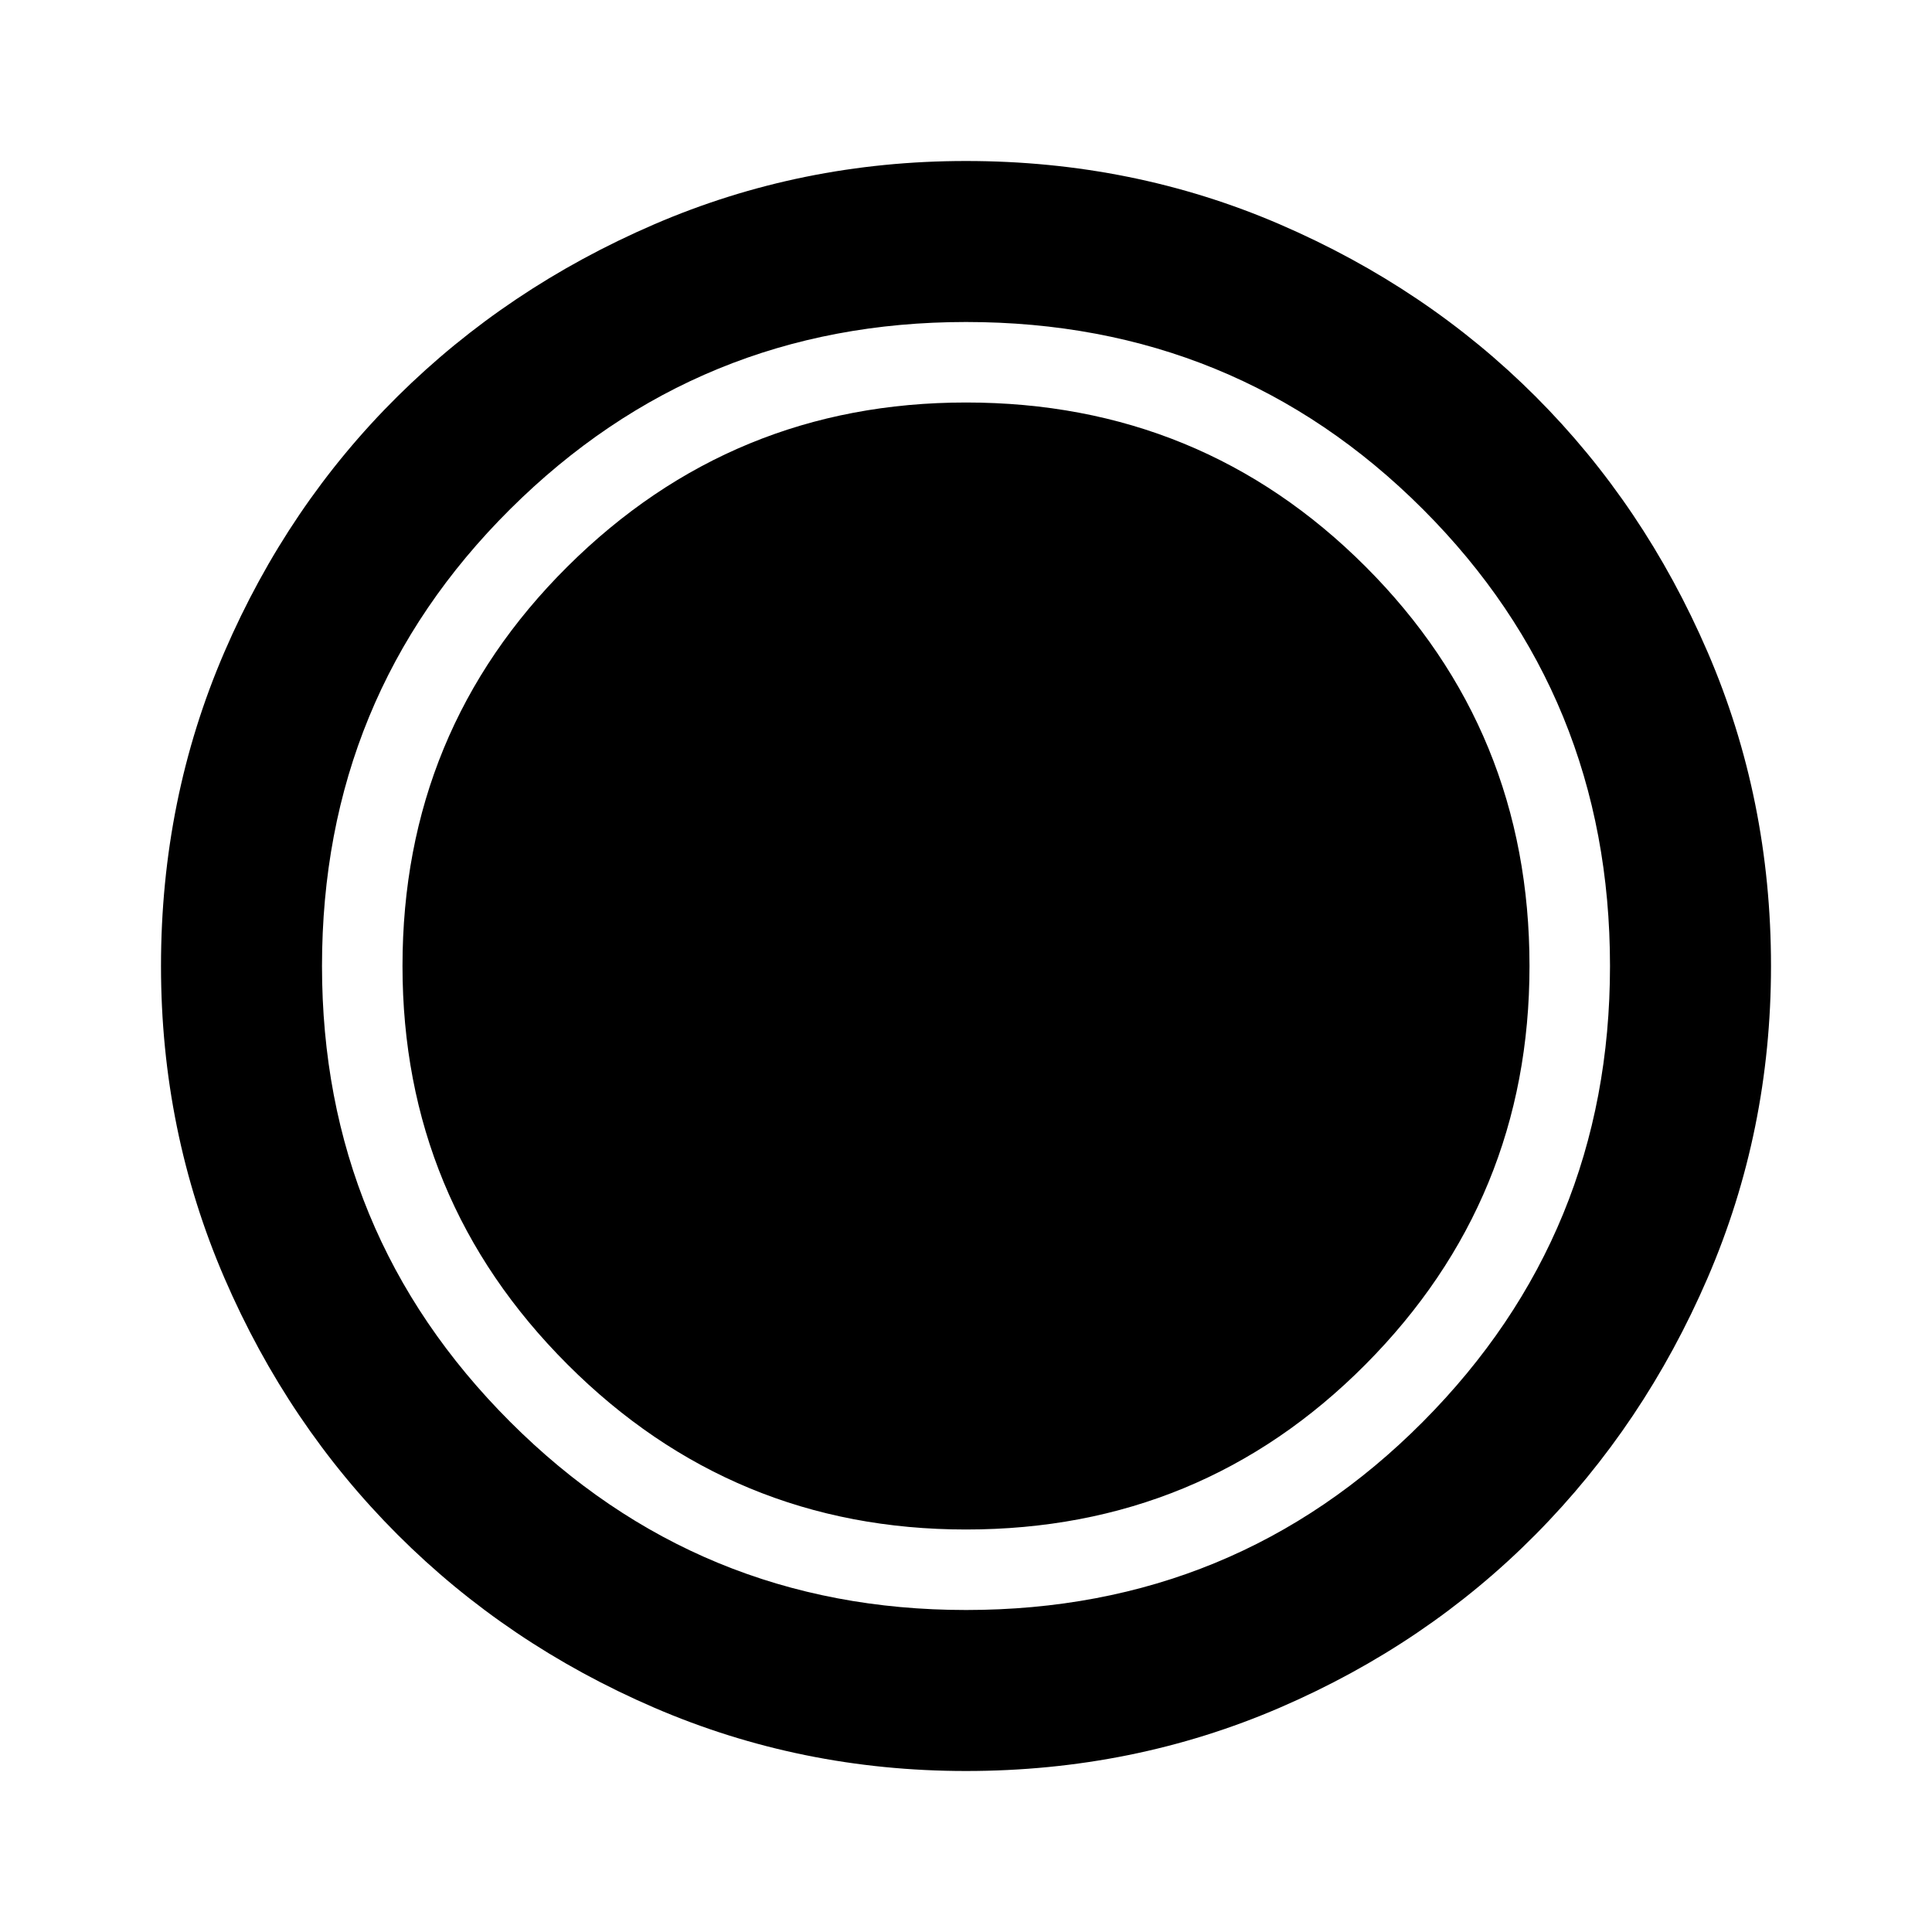 <svg xmlns="http://www.w3.org/2000/svg" width="48" height="48" viewBox="0 96 960 960"><path d="M480 976q-82 0-155-31.5t-127.5-86Q143 804 111.5 731T80 576q0-83 31.5-156t86-127Q252 239 325 207.5T480 176q83 0 156 31.5T763 293q54 54 85.5 127T880 576q0 82-31.5 155T763 858.5q-54 54.5-127 86T480 976Zm0-120q117 0 198.5-82T760 576q0-117-81.5-198.5T480 296q-116 0-198 81.5T200 576q0 116 82 198t198 82Zm0 40q134 0 227-93.5T800 576q0-134-93-227t-227-93q-133 0-226.5 93T160 576q0 133 93.5 226.5T480 896Z"/></svg>